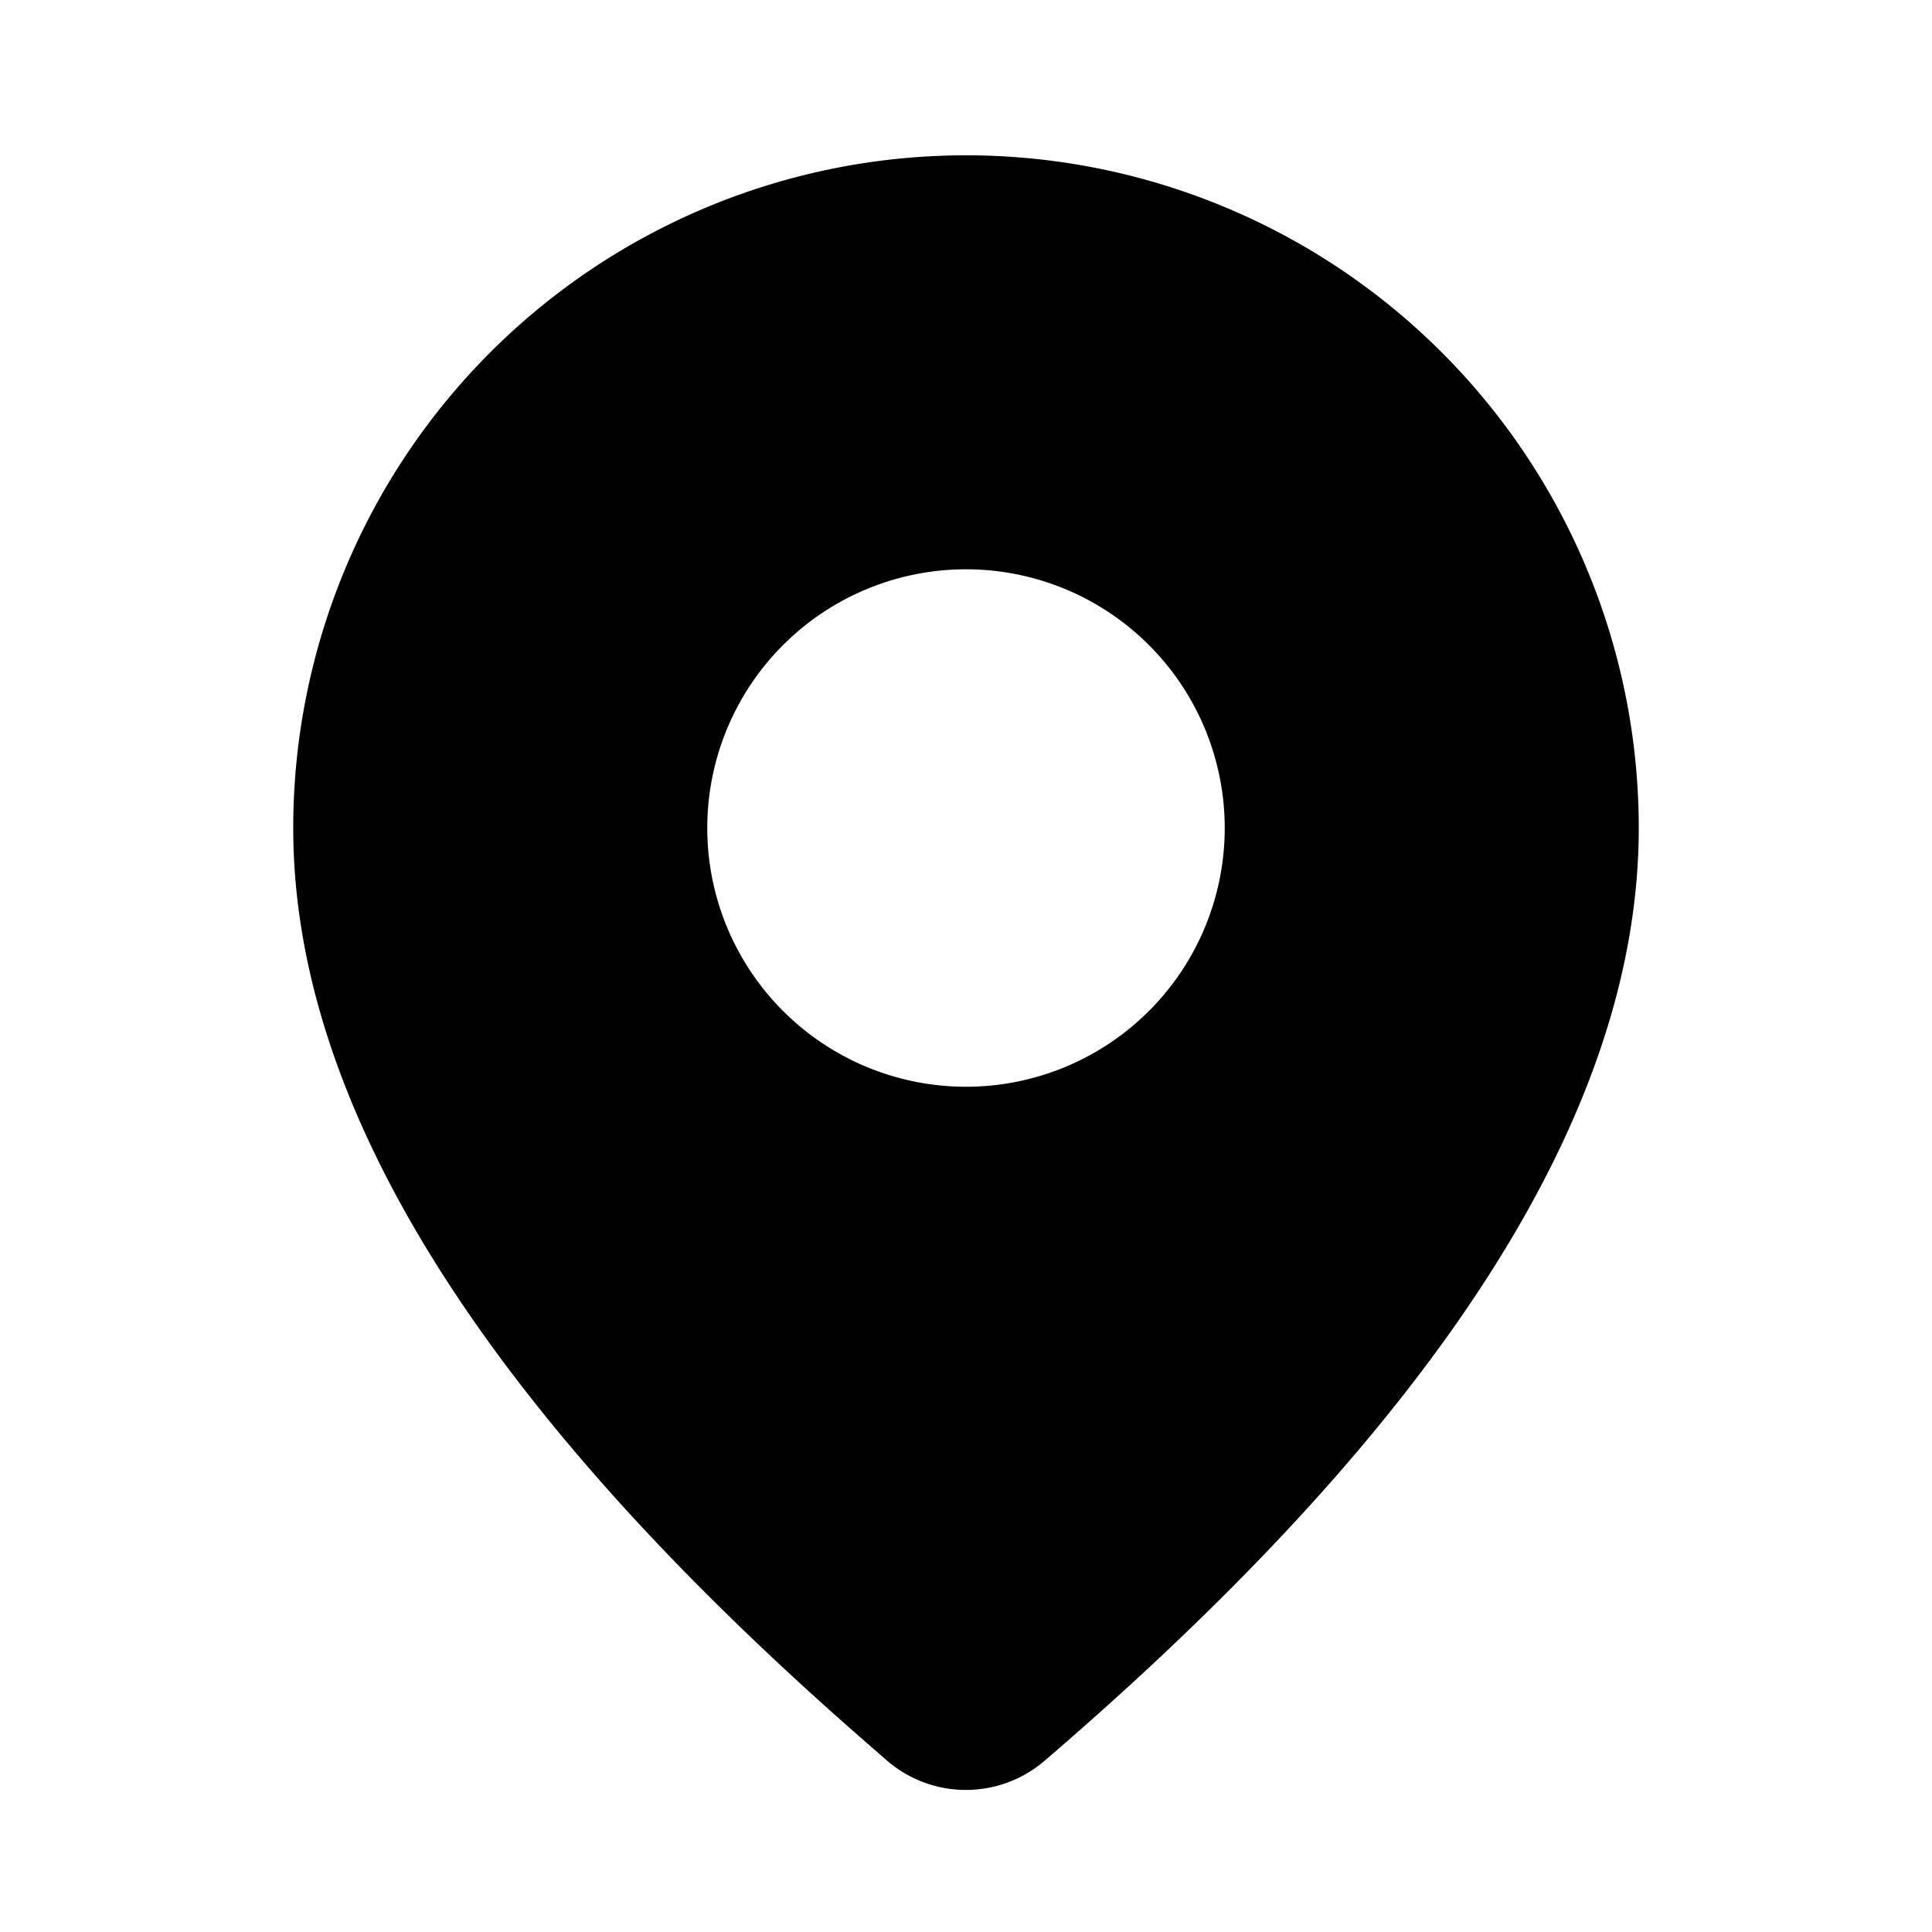 <svg width="18" height="18" viewBox="0 0 18 18" fill="none" xmlns="http://www.w3.org/2000/svg"><path d="M9 1.447a6.268 6.268 0 016.268 6.267c0 2.649-1.861 5.535-5.535 8.69a1.125 1.125 0 01-1.468 0l-.243-.212c-3.511-3.072-5.29-5.888-5.29-8.478A6.268 6.268 0 019 1.447zm0 3.857a2.41 2.41 0 100 4.821 2.41 2.41 0 000-4.821z" fill="#000"/></svg>